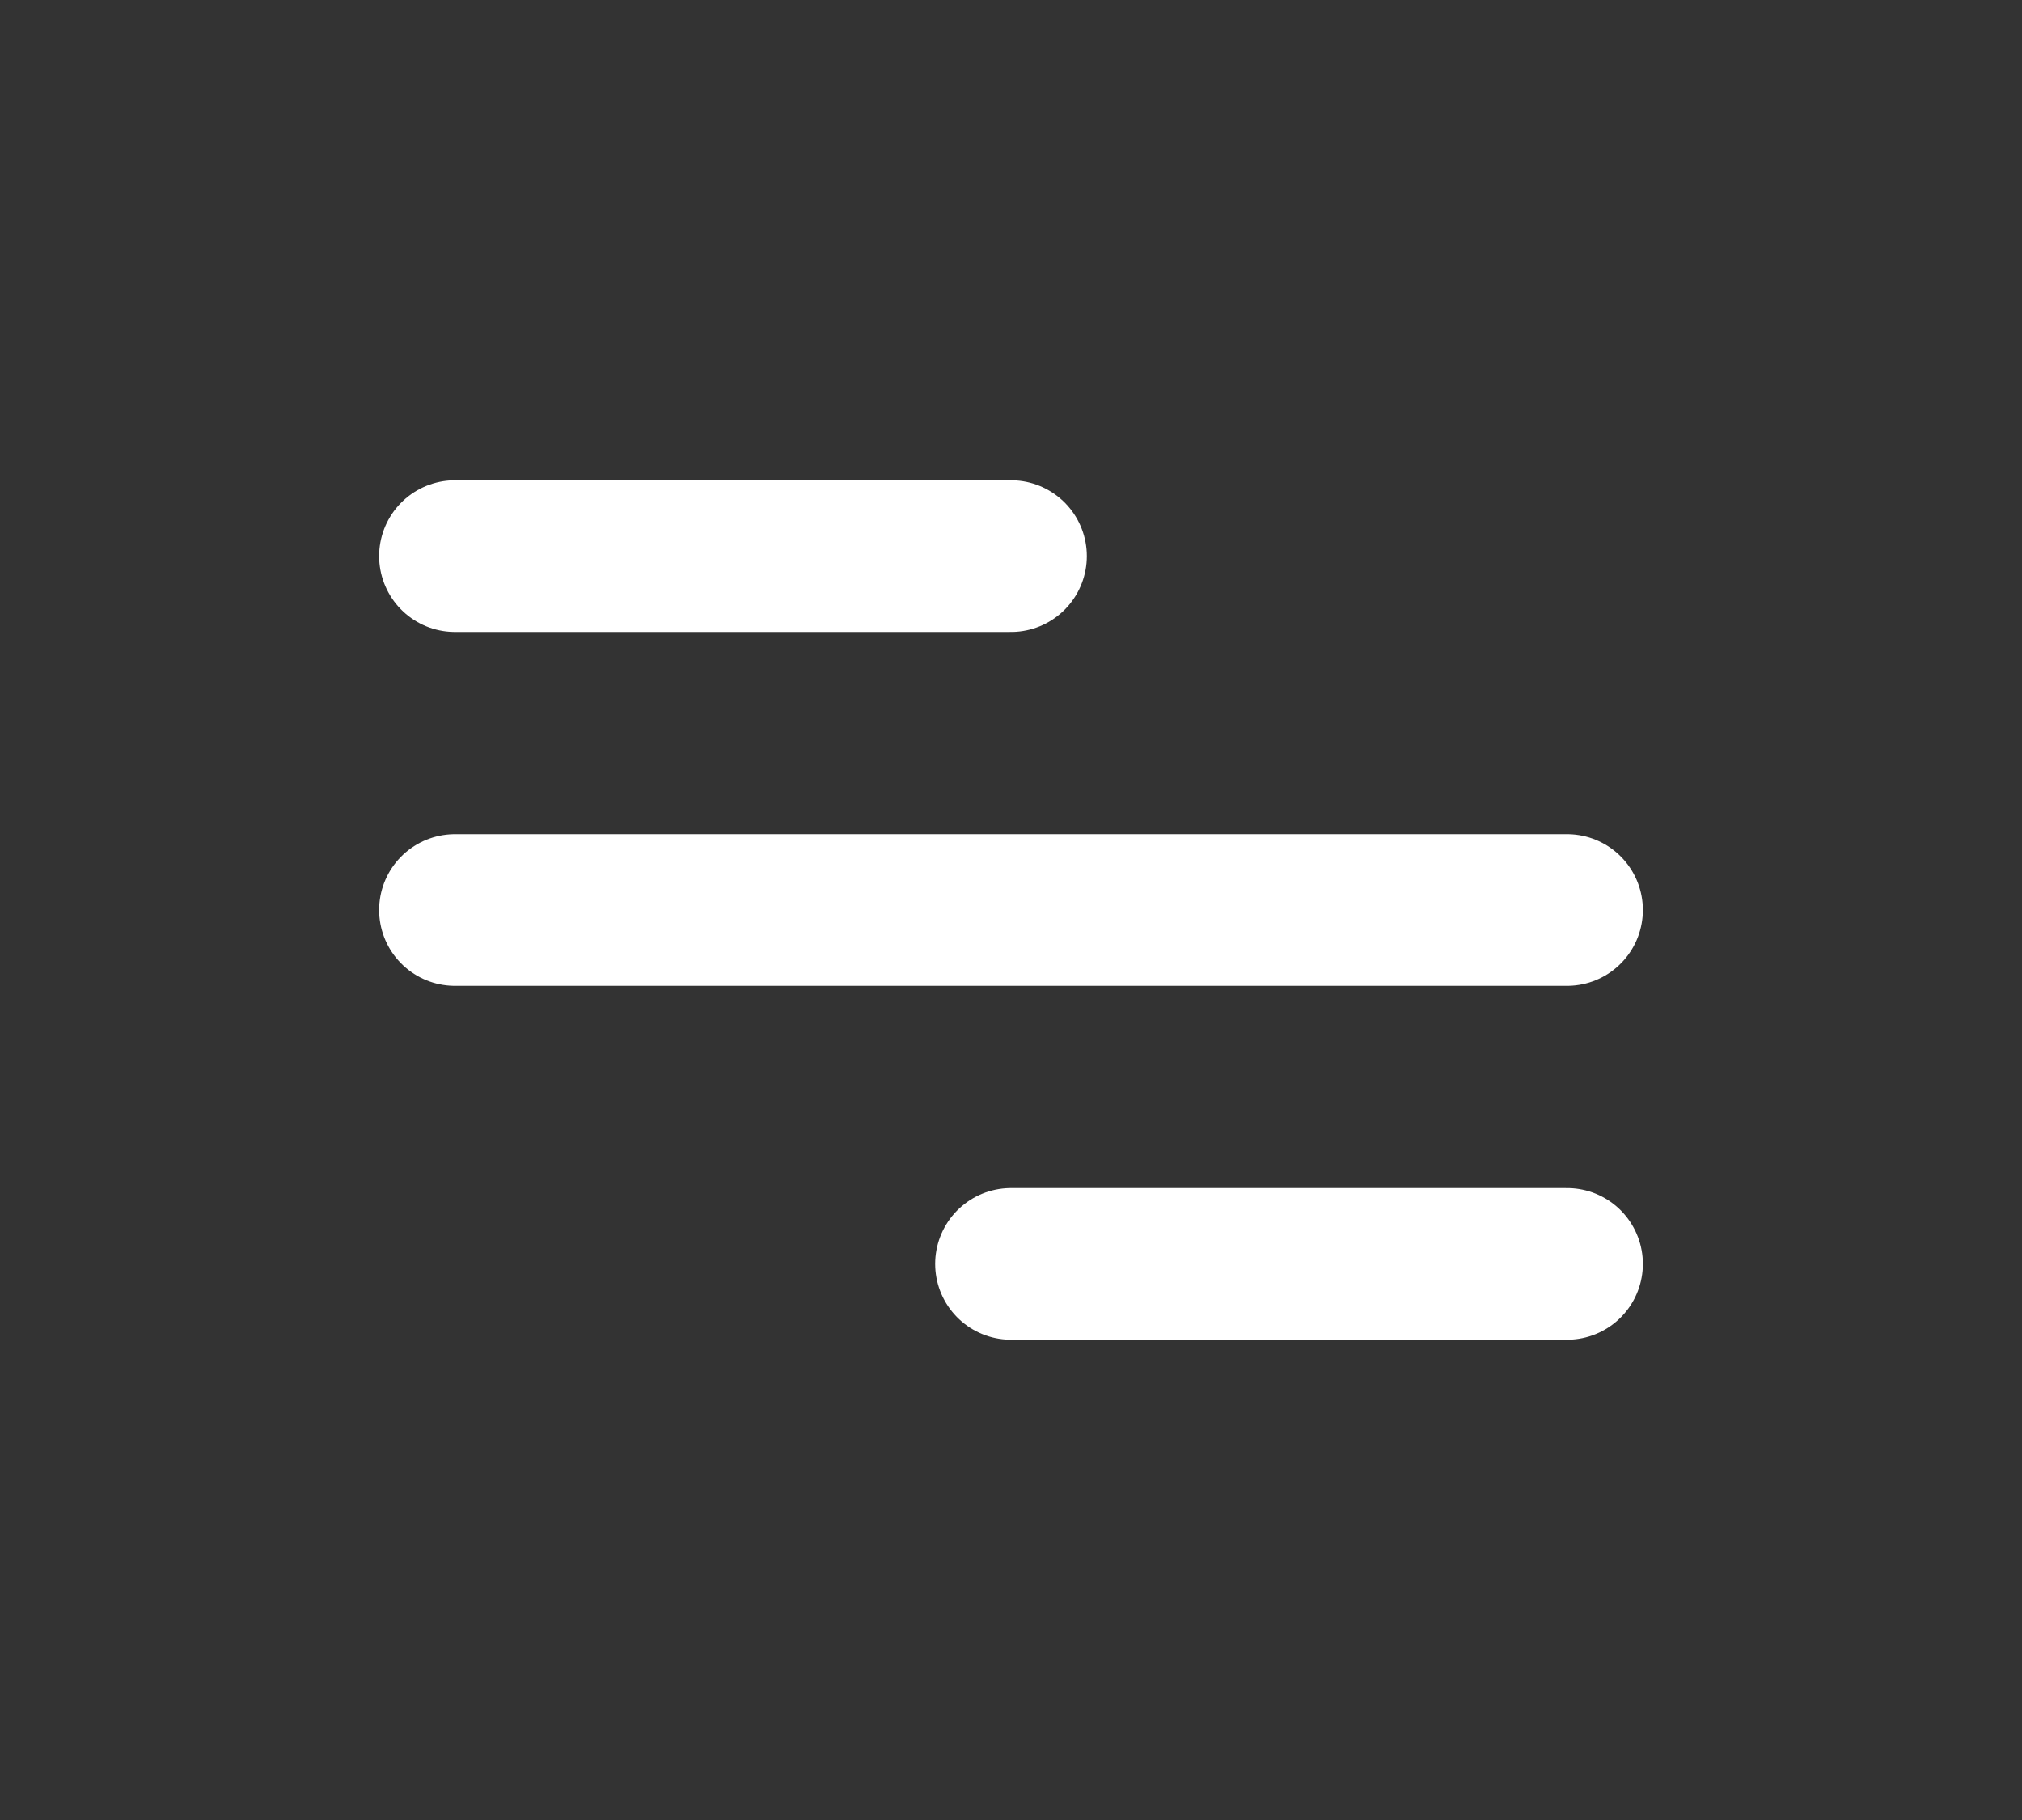 <svg width="40" height="36" viewBox="0 0 40 36" fill="none" xmlns="http://www.w3.org/2000/svg">
<rect x="0" y="0" width="40" height="36" fill="#333333" stroke="none"/>
<path d="M9 11H20M9 18H31M20 25H31" stroke="white" stroke-width="3" stroke-linecap="round" stroke-linejoin="round"/>
</svg>
